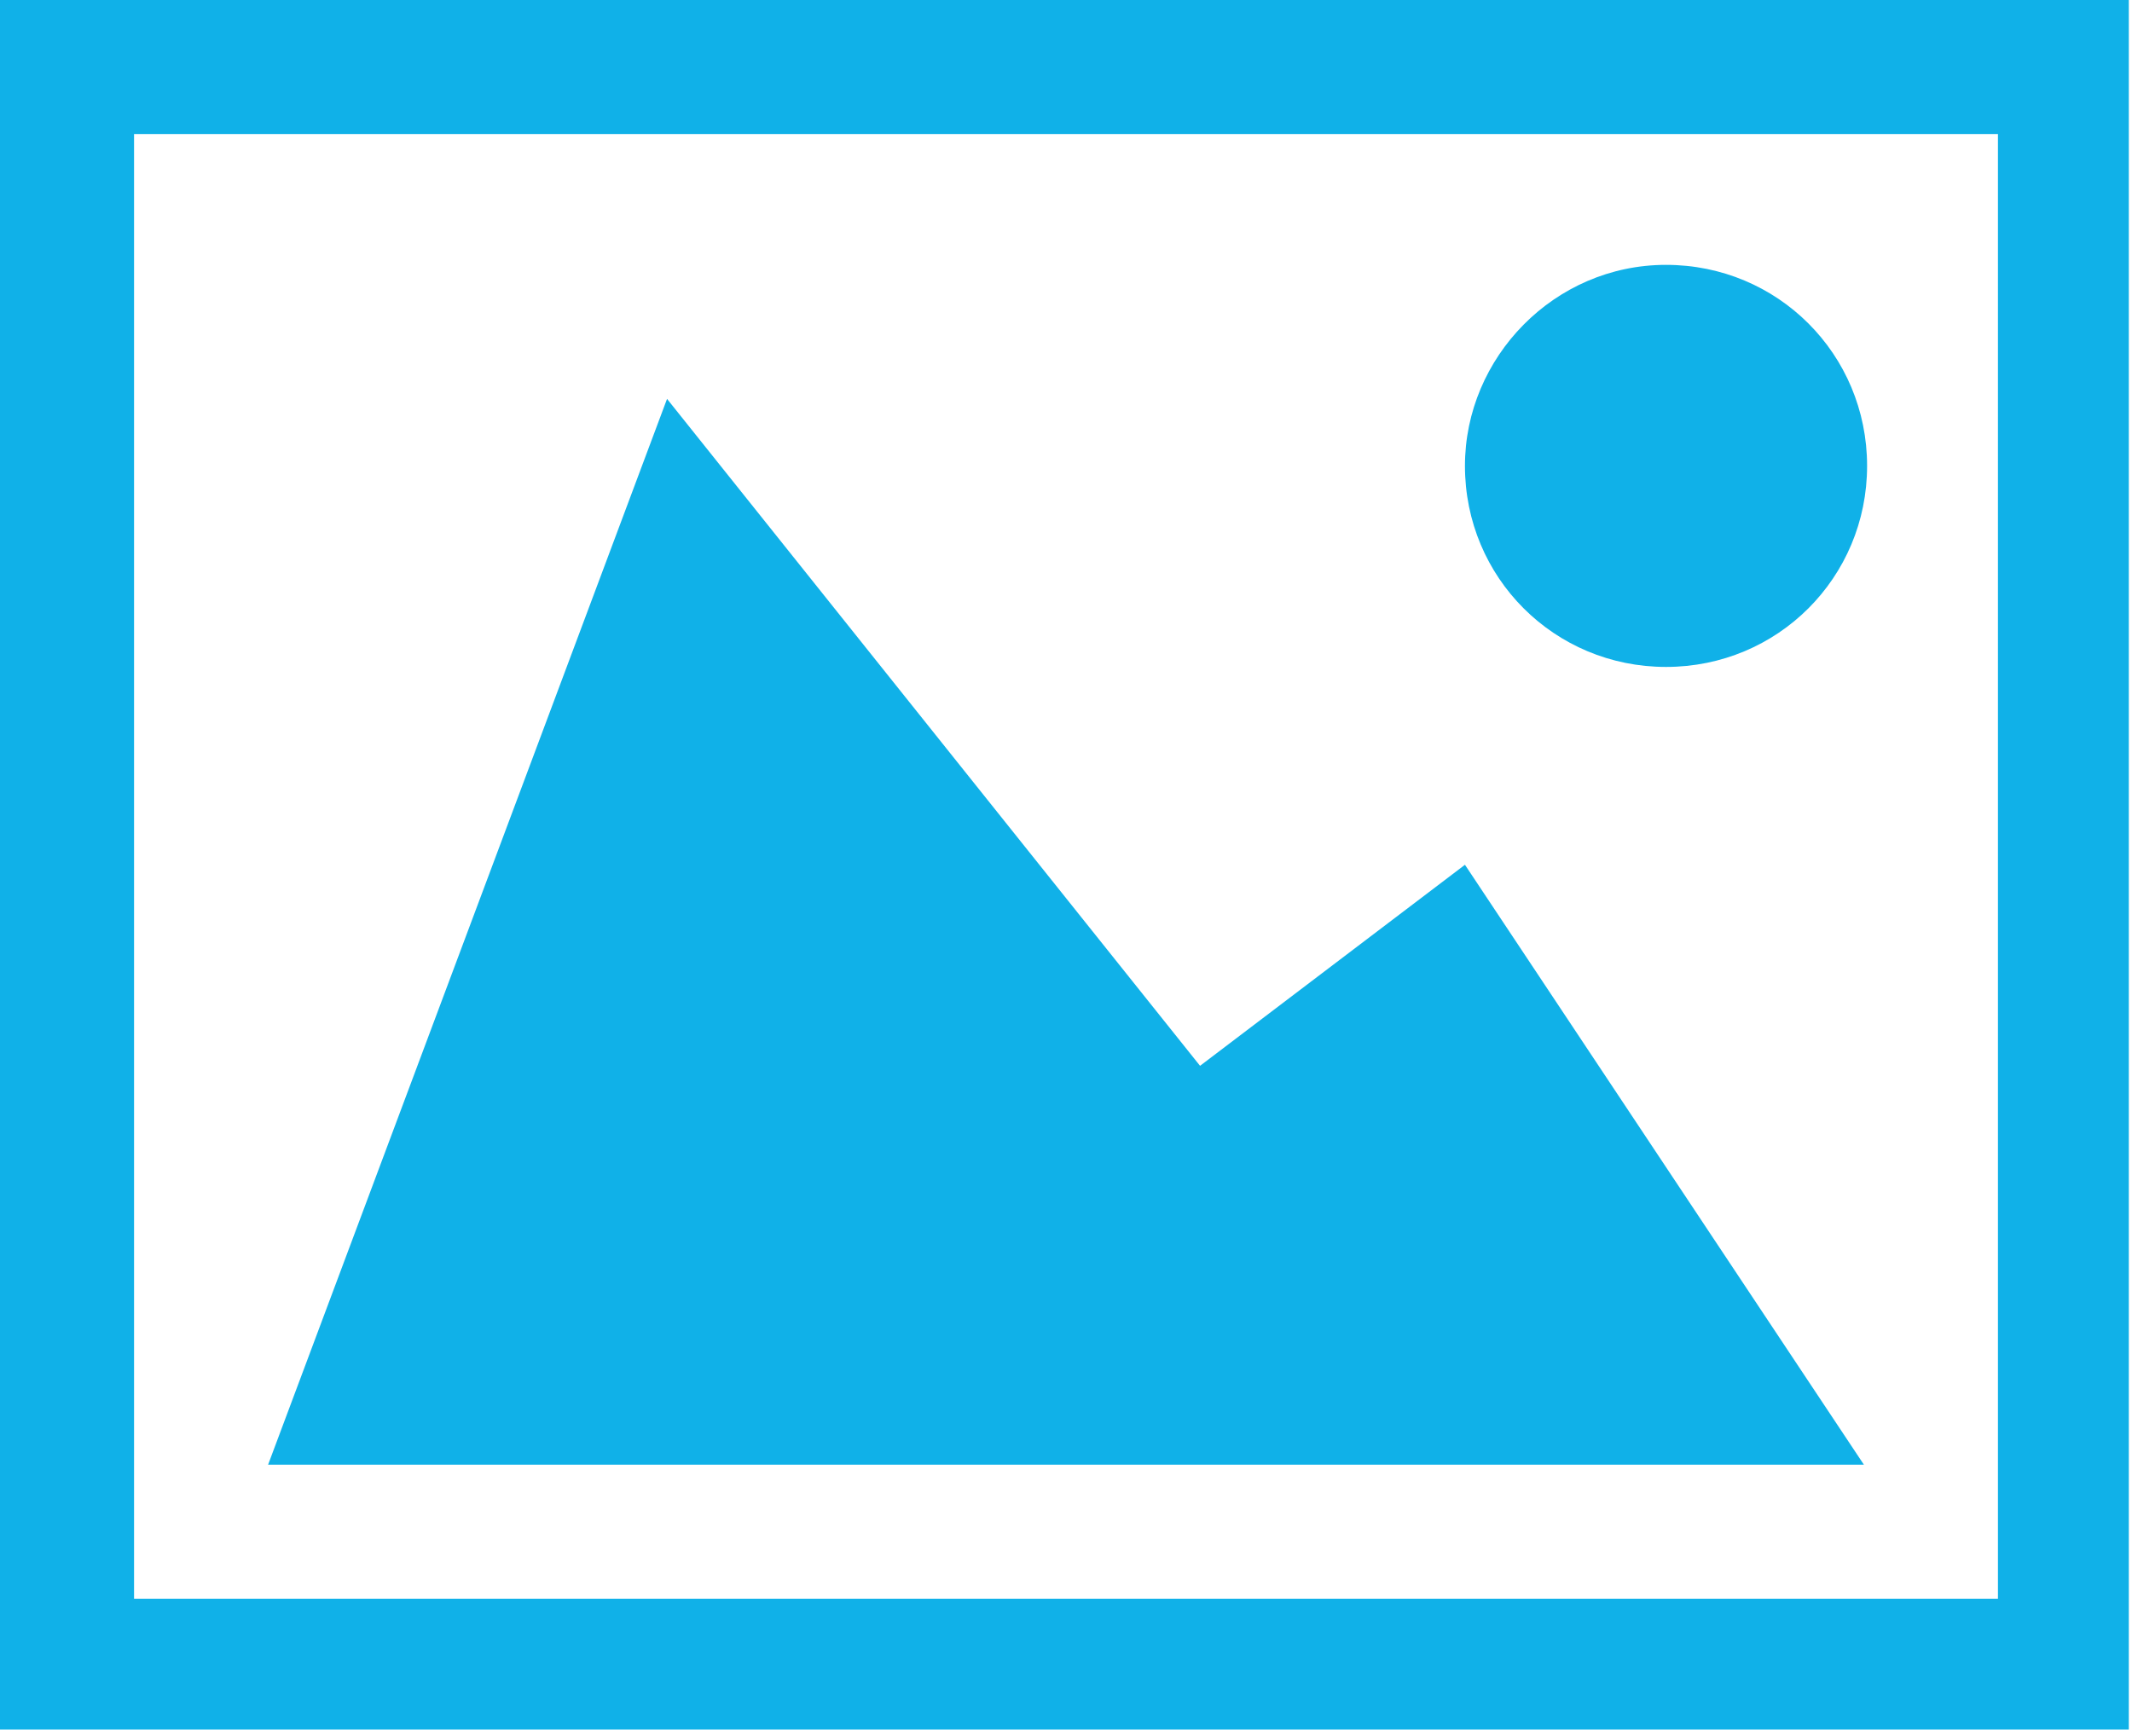 <?xml version="1.0" encoding="utf-8"?>
<!-- Generator: Adobe Illustrator 21.0.2, SVG Export Plug-In . SVG Version: 6.00 Build 0)  -->
<svg version="1.1" id="Layer_1" xmlns="http://www.w3.org/2000/svg" xmlns:xlink="http://www.w3.org/1999/xlink" x="0px" y="0px"
	 viewBox="0 0 66.8 54.4" style="enable-background:new 0 0 66.8 54.4;" xml:space="preserve">
<style type="text/css">
	.st0{fill:#10b1e8;}
</style>
<g>
	<path class="st0" d="M0,0v54.2h66.7V0H0z M62.6,50.1H4.2V4.2h58.4V50.1z M45.9,14.6c0,3.5,2.8,6.3,6.3,6.3c3.5,0,6.3-2.8,6.3-6.3
		c0-3.5-2.8-6.3-6.3-6.3C48.7,8.3,45.9,11.2,45.9,14.6L45.9,14.6z M58.4,45.9h-50l12.5-33.4l16.7,20.9l8.3-6.3L58.4,45.9z
		 M58.4,45.9"/>
</g>
</svg>
